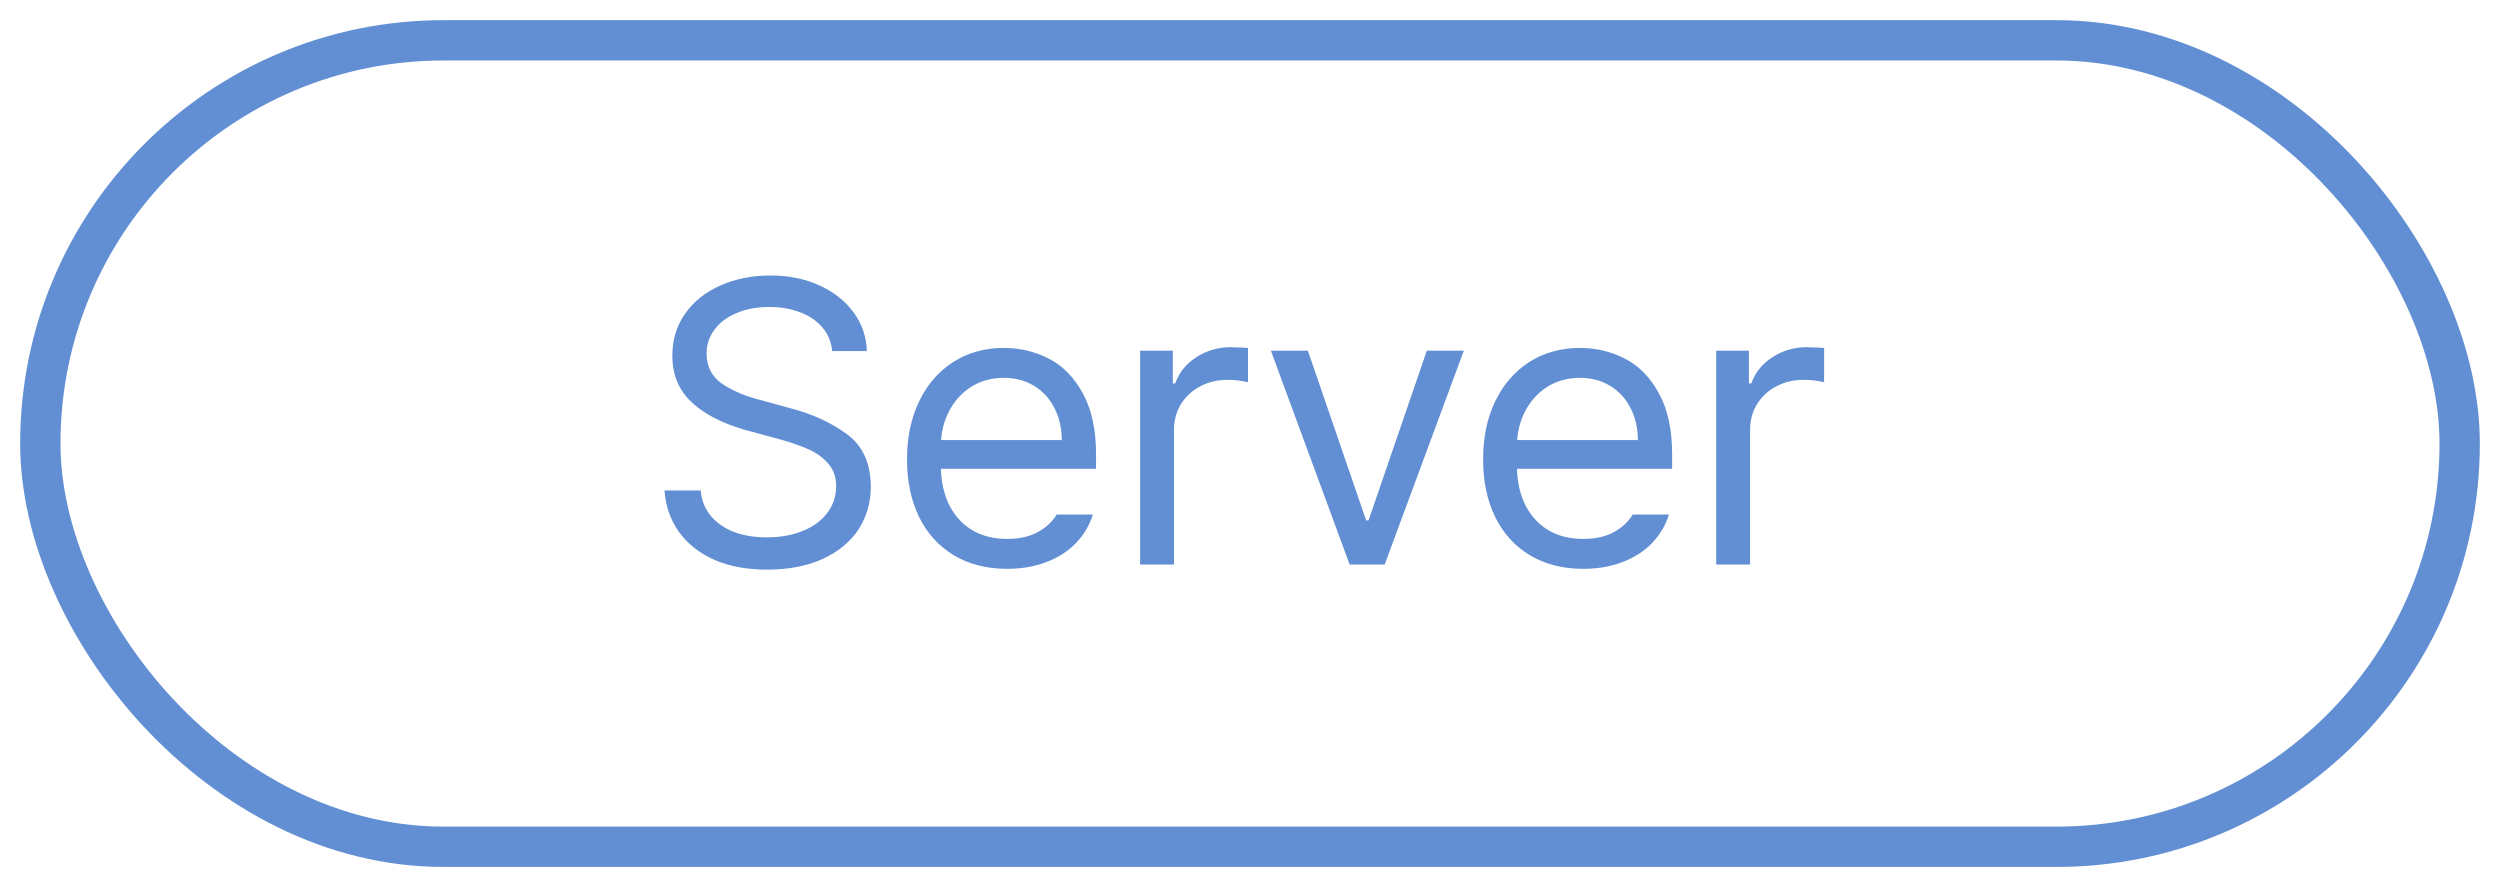 <svg width="62" height="22" viewBox="0 0 62 22" fill="none" xmlns="http://www.w3.org/2000/svg">
<rect x="1" y="1" width="60" height="20" rx="10" stroke="#628FD3"/>
<path d="M20.639 8.707C20.616 8.479 20.535 8.284 20.395 8.121C20.255 7.955 20.071 7.83 19.843 7.745C19.615 7.657 19.359 7.613 19.076 7.613C18.77 7.613 18.5 7.664 18.266 7.765C18.031 7.862 17.849 7.999 17.719 8.175C17.588 8.351 17.523 8.551 17.523 8.775C17.527 9.104 17.662 9.356 17.929 9.532C18.196 9.705 18.516 9.837 18.891 9.928L19.594 10.123C20.141 10.263 20.611 10.478 21.005 10.768C21.399 11.057 21.596 11.493 21.596 12.076C21.596 12.463 21.495 12.813 21.293 13.126C21.091 13.435 20.797 13.679 20.409 13.858C20.022 14.037 19.561 14.127 19.027 14.127C18.526 14.127 18.088 14.046 17.714 13.883C17.343 13.717 17.051 13.487 16.84 13.194C16.628 12.898 16.508 12.555 16.479 12.164H17.377C17.4 12.418 17.488 12.633 17.641 12.809C17.794 12.984 17.991 13.116 18.231 13.204C18.476 13.289 18.741 13.329 19.027 13.326C19.353 13.326 19.644 13.274 19.901 13.17C20.162 13.066 20.365 12.918 20.512 12.726C20.662 12.53 20.736 12.307 20.736 12.057C20.736 11.838 20.674 11.656 20.551 11.51C20.43 11.363 20.271 11.245 20.072 11.153C19.874 11.062 19.63 10.976 19.34 10.895L18.471 10.66C17.891 10.491 17.445 10.257 17.133 9.957C16.824 9.658 16.671 9.277 16.674 8.814C16.674 8.424 16.78 8.079 16.991 7.779C17.203 7.477 17.494 7.244 17.865 7.081C18.236 6.915 18.65 6.832 19.105 6.832C19.555 6.832 19.958 6.913 20.316 7.076C20.678 7.239 20.963 7.464 21.171 7.75C21.379 8.033 21.488 8.352 21.498 8.707H20.639ZM24.975 14.107C24.47 14.107 24.031 13.995 23.656 13.771C23.282 13.546 22.994 13.229 22.792 12.818C22.593 12.408 22.494 11.933 22.494 11.393C22.494 10.852 22.593 10.374 22.792 9.957C22.994 9.537 23.275 9.212 23.637 8.98C24.001 8.746 24.421 8.629 24.896 8.629C25.297 8.629 25.67 8.718 26.015 8.897C26.36 9.073 26.64 9.36 26.855 9.757C27.073 10.151 27.182 10.657 27.182 11.275V11.627H23.334C23.347 11.995 23.424 12.309 23.564 12.569C23.707 12.83 23.899 13.028 24.14 13.165C24.381 13.299 24.659 13.365 24.975 13.365C25.274 13.365 25.526 13.31 25.731 13.199C25.94 13.085 26.098 12.939 26.205 12.76H27.104C27.019 13.03 26.877 13.268 26.679 13.473C26.483 13.675 26.239 13.831 25.946 13.941C25.657 14.052 25.333 14.107 24.975 14.107ZM26.332 10.914C26.332 10.621 26.272 10.357 26.151 10.123C26.034 9.889 25.866 9.705 25.648 9.571C25.434 9.438 25.183 9.371 24.896 9.371C24.6 9.371 24.337 9.441 24.105 9.581C23.878 9.721 23.697 9.91 23.564 10.148C23.433 10.382 23.358 10.637 23.339 10.914H26.332ZM28.275 8.697H29.086V9.508H29.145C29.239 9.241 29.412 9.026 29.662 8.863C29.916 8.697 30.199 8.613 30.512 8.609C30.557 8.609 30.593 8.611 30.619 8.614C30.658 8.614 30.715 8.616 30.79 8.619C30.865 8.622 30.919 8.626 30.951 8.629V9.479C30.782 9.439 30.613 9.42 30.443 9.42C30.193 9.42 29.966 9.474 29.765 9.581C29.563 9.688 29.403 9.837 29.286 10.025C29.172 10.214 29.115 10.426 29.115 10.66V14H28.275V8.697ZM34.34 14H33.471L31.518 8.697H32.435L33.881 12.906H33.94L35.385 8.697H36.303L34.34 14ZM39.262 14.107C38.757 14.107 38.318 13.995 37.943 13.771C37.569 13.546 37.281 13.229 37.079 12.818C36.88 12.408 36.781 11.933 36.781 11.393C36.781 10.852 36.88 10.374 37.079 9.957C37.281 9.537 37.562 9.212 37.924 8.98C38.288 8.746 38.708 8.629 39.184 8.629C39.584 8.629 39.957 8.718 40.302 8.897C40.647 9.073 40.927 9.36 41.142 9.757C41.36 10.151 41.469 10.657 41.469 11.275V11.627H37.621C37.634 11.995 37.711 12.309 37.851 12.569C37.994 12.83 38.186 13.028 38.427 13.165C38.668 13.299 38.946 13.365 39.262 13.365C39.561 13.365 39.813 13.31 40.019 13.199C40.227 13.085 40.385 12.939 40.492 12.76H41.391C41.306 13.03 41.164 13.268 40.966 13.473C40.77 13.675 40.526 13.831 40.233 13.941C39.944 14.052 39.62 14.107 39.262 14.107ZM40.619 10.914C40.619 10.621 40.559 10.357 40.438 10.123C40.321 9.889 40.154 9.705 39.935 9.571C39.721 9.438 39.47 9.371 39.184 9.371C38.887 9.371 38.624 9.441 38.393 9.581C38.165 9.721 37.984 9.91 37.851 10.148C37.72 10.382 37.645 10.637 37.626 10.914H40.619ZM42.562 8.697H43.373V9.508H43.432C43.526 9.241 43.699 9.026 43.949 8.863C44.203 8.697 44.486 8.613 44.799 8.609C44.844 8.609 44.88 8.611 44.906 8.614C44.945 8.614 45.002 8.616 45.077 8.619C45.152 8.622 45.206 8.626 45.238 8.629V9.479C45.069 9.439 44.9 9.42 44.73 9.42C44.48 9.42 44.254 9.474 44.052 9.581C43.85 9.688 43.69 9.837 43.573 10.025C43.459 10.214 43.402 10.426 43.402 10.66V14H42.562V8.697Z" fill="#628FD3"/>
</svg>
